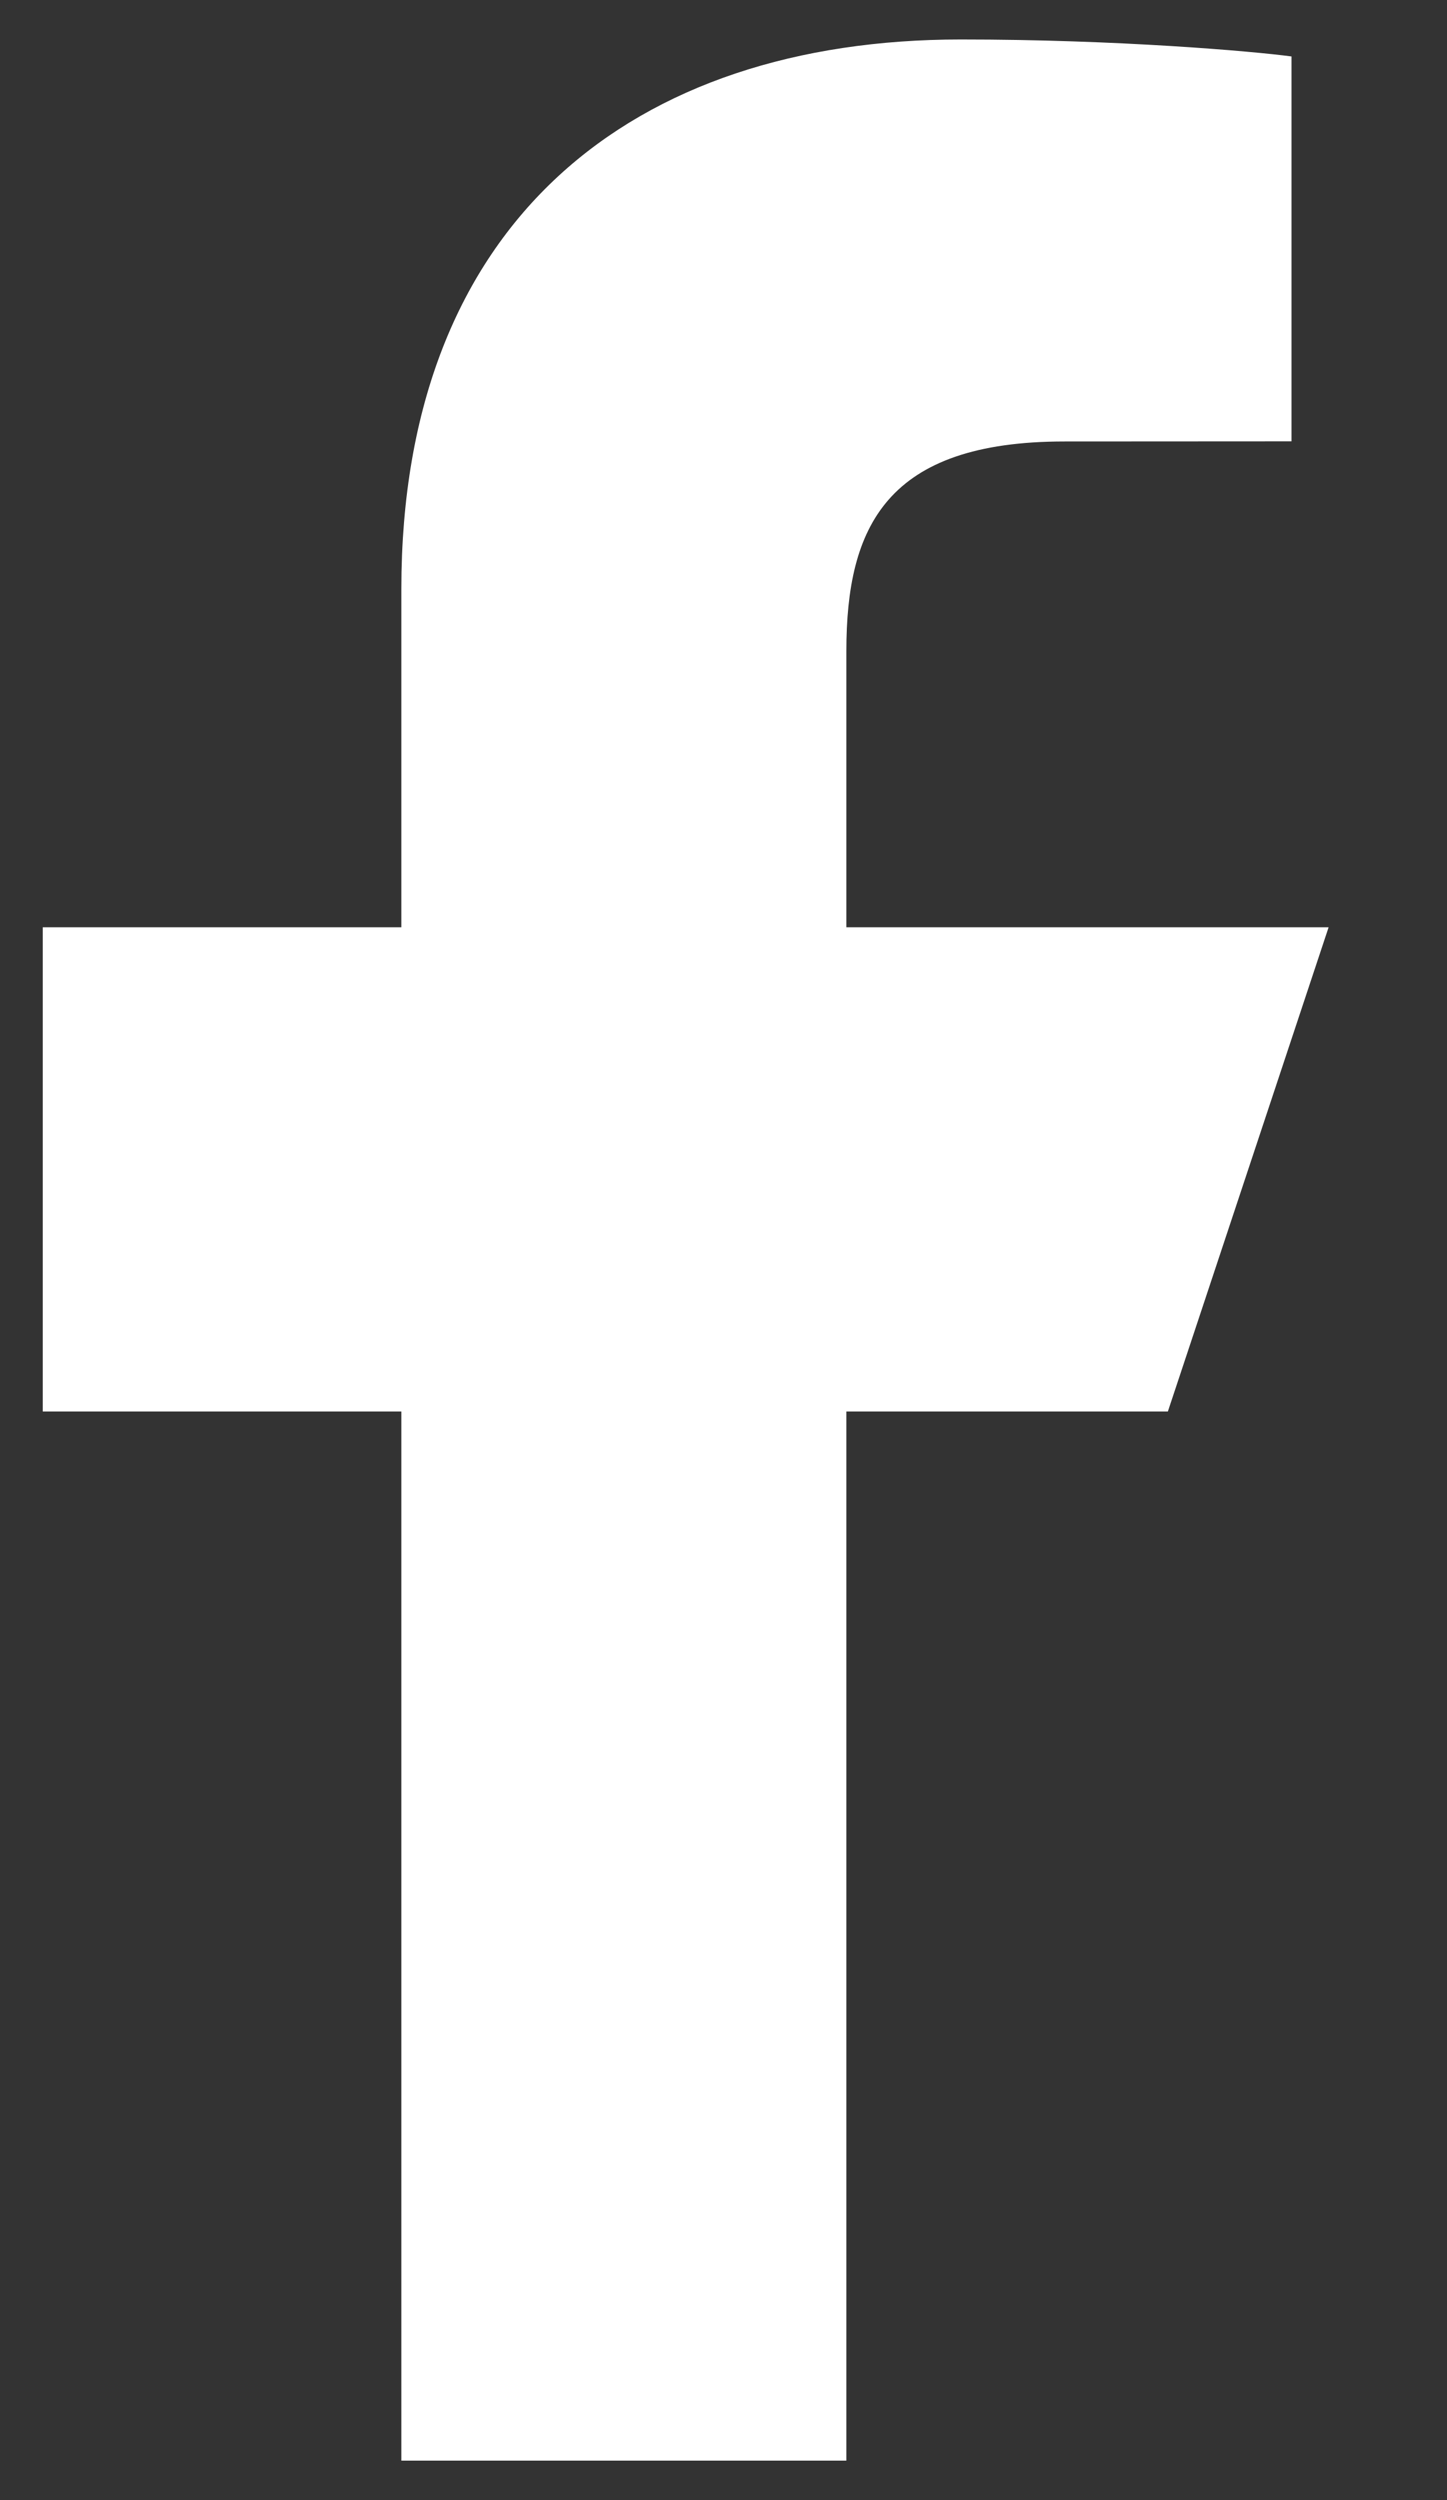<svg width="11" height="19" viewBox="0 0 11 19" fill="none" xmlns="http://www.w3.org/2000/svg">
<rect x="0" y="0" width="11" height="19" fill="#333333" stroke="none"/>
<path d="M3.051 18.7V10.727H0.325V7.047H3.051V4.477C3.051 1.677 4.816 0.3 7.304 0.3C8.495 0.3 9.519 0.389 9.818 0.429V3.354L8.093 3.355C6.74 3.355 6.434 4.001 6.434 4.948V7.047H10.1L8.878 10.727H6.434V18.7H3.051Z" fill="white"/>
</svg>
